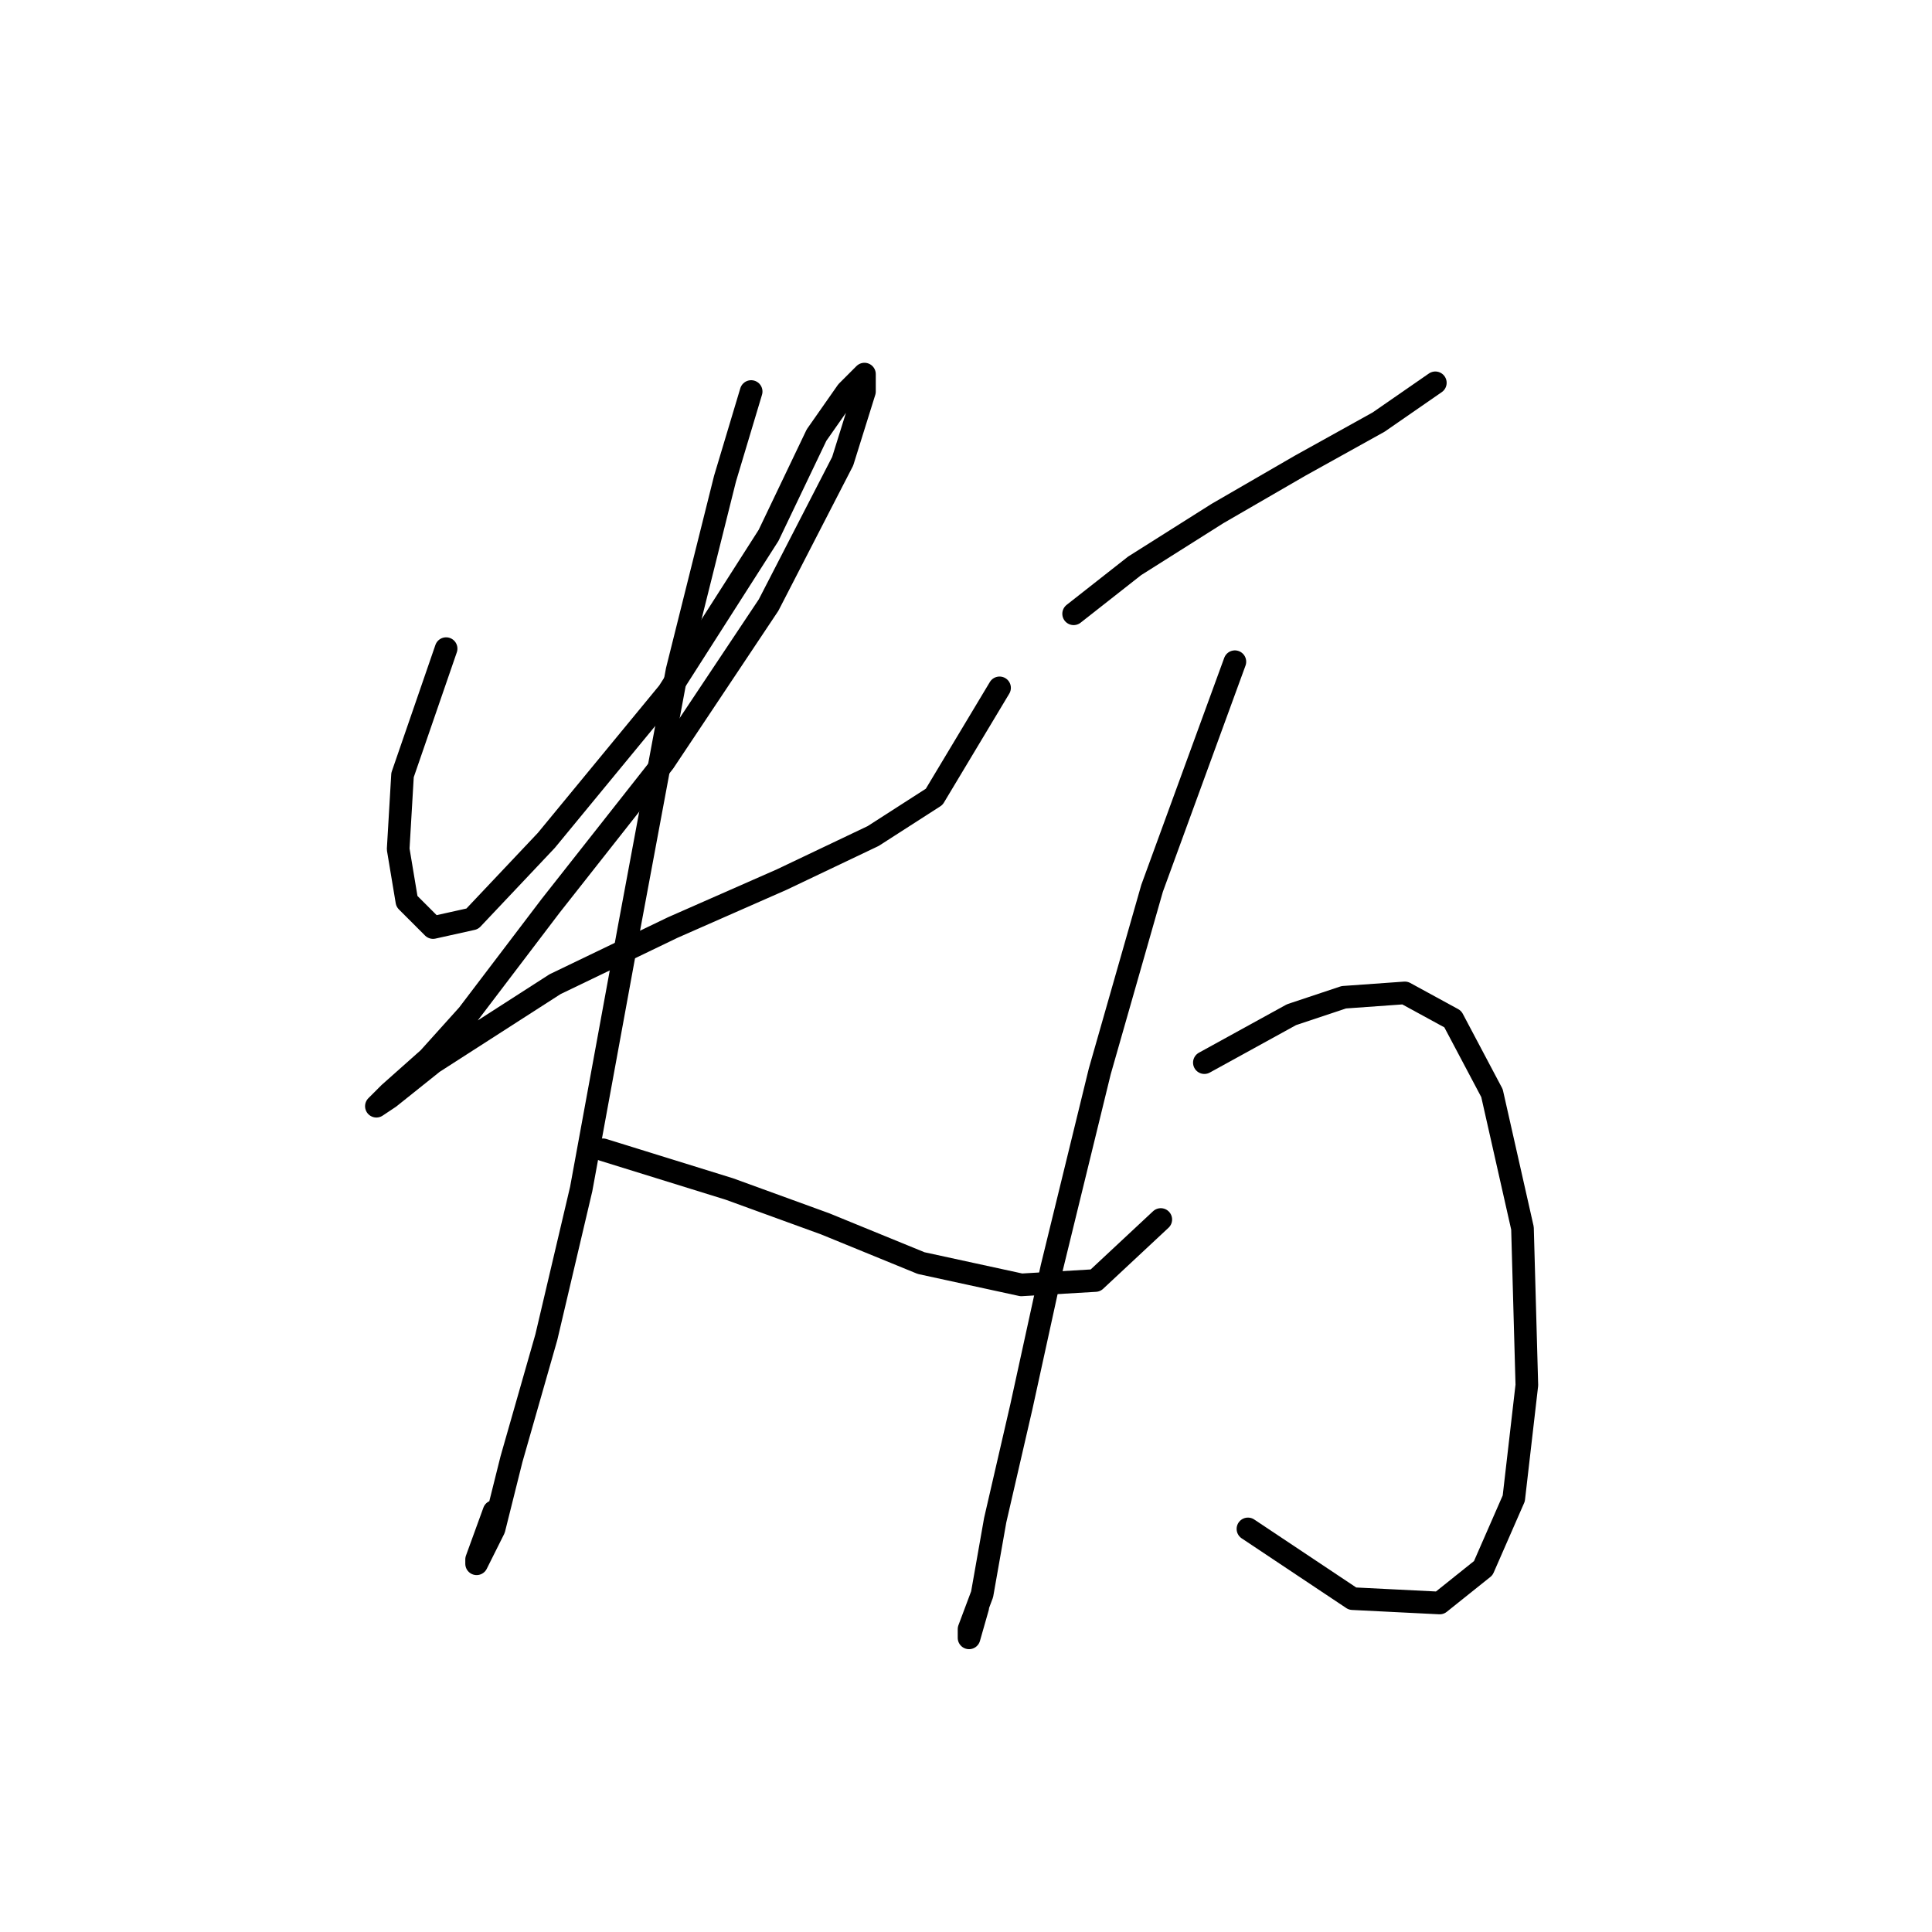 <?xml version="1.0" standalone="no"?>
    <svg width="256" height="256" xmlns="http://www.w3.org/2000/svg" version="1.1">
    <polyline stroke="black" stroke-width="3" stroke-linecap="round" fill="transparent" stroke-linejoin="round" points="59.112 85.948 53.338 102.694 52.76 112.51 53.915 119.439 57.38 122.904 62.577 121.749 72.393 111.355 88.561 91.722 101.842 70.935 108.194 57.654 112.236 51.88 114.545 49.57 114.545 51.88 111.658 61.119 101.842 80.174 87.983 100.961 72.97 120.016 61.999 134.452 56.802 140.226 51.605 144.846 49.873 146.578 51.605 145.423 57.38 140.804 73.548 130.41 89.138 122.904 103.574 116.552 115.7 110.778 123.784 105.581 132.446 91.145 132.446 91.145 " />
        <polyline stroke="black" stroke-width="3" stroke-linecap="round" fill="transparent" stroke-linejoin="round" points="99.532 51.88 96.068 63.428 89.716 88.835 83.364 122.904 77.012 157.549 72.393 177.182 67.773 193.35 65.464 202.589 63.154 207.208 63.154 206.631 65.464 200.279 65.464 200.279 " />
        <polyline stroke="black" stroke-width="3" stroke-linecap="round" fill="transparent" stroke-linejoin="round" points="79.899 152.352 96.645 157.549 109.348 162.169 122.052 167.366 135.333 170.253 145.149 169.675 153.81 161.591 153.81 161.591 " />
        <polyline stroke="black" stroke-width="3" stroke-linecap="round" fill="transparent" stroke-linejoin="round" points="142.262 81.329 150.346 74.977 161.317 68.048 172.288 61.696 182.682 55.922 190.189 50.725 190.189 50.725 " />
        <polyline stroke="black" stroke-width="3" stroke-linecap="round" fill="transparent" stroke-linejoin="round" points="163.627 87.68 152.656 117.707 145.726 141.959 139.375 167.943 135.333 186.421 131.868 201.434 130.136 211.25 128.404 215.87 128.404 217.025 129.558 212.983 129.558 212.983 " />
        <polyline stroke="black" stroke-width="3" stroke-linecap="round" fill="transparent" stroke-linejoin="round" points="159.585 140.804 171.133 134.452 178.062 132.142 186.147 131.565 192.498 135.03 197.695 144.846 201.737 162.746 202.315 183.534 200.582 198.547 196.54 207.786 190.766 212.405 179.217 211.828 165.359 202.589 165.359 202.589 " />
        </svg>